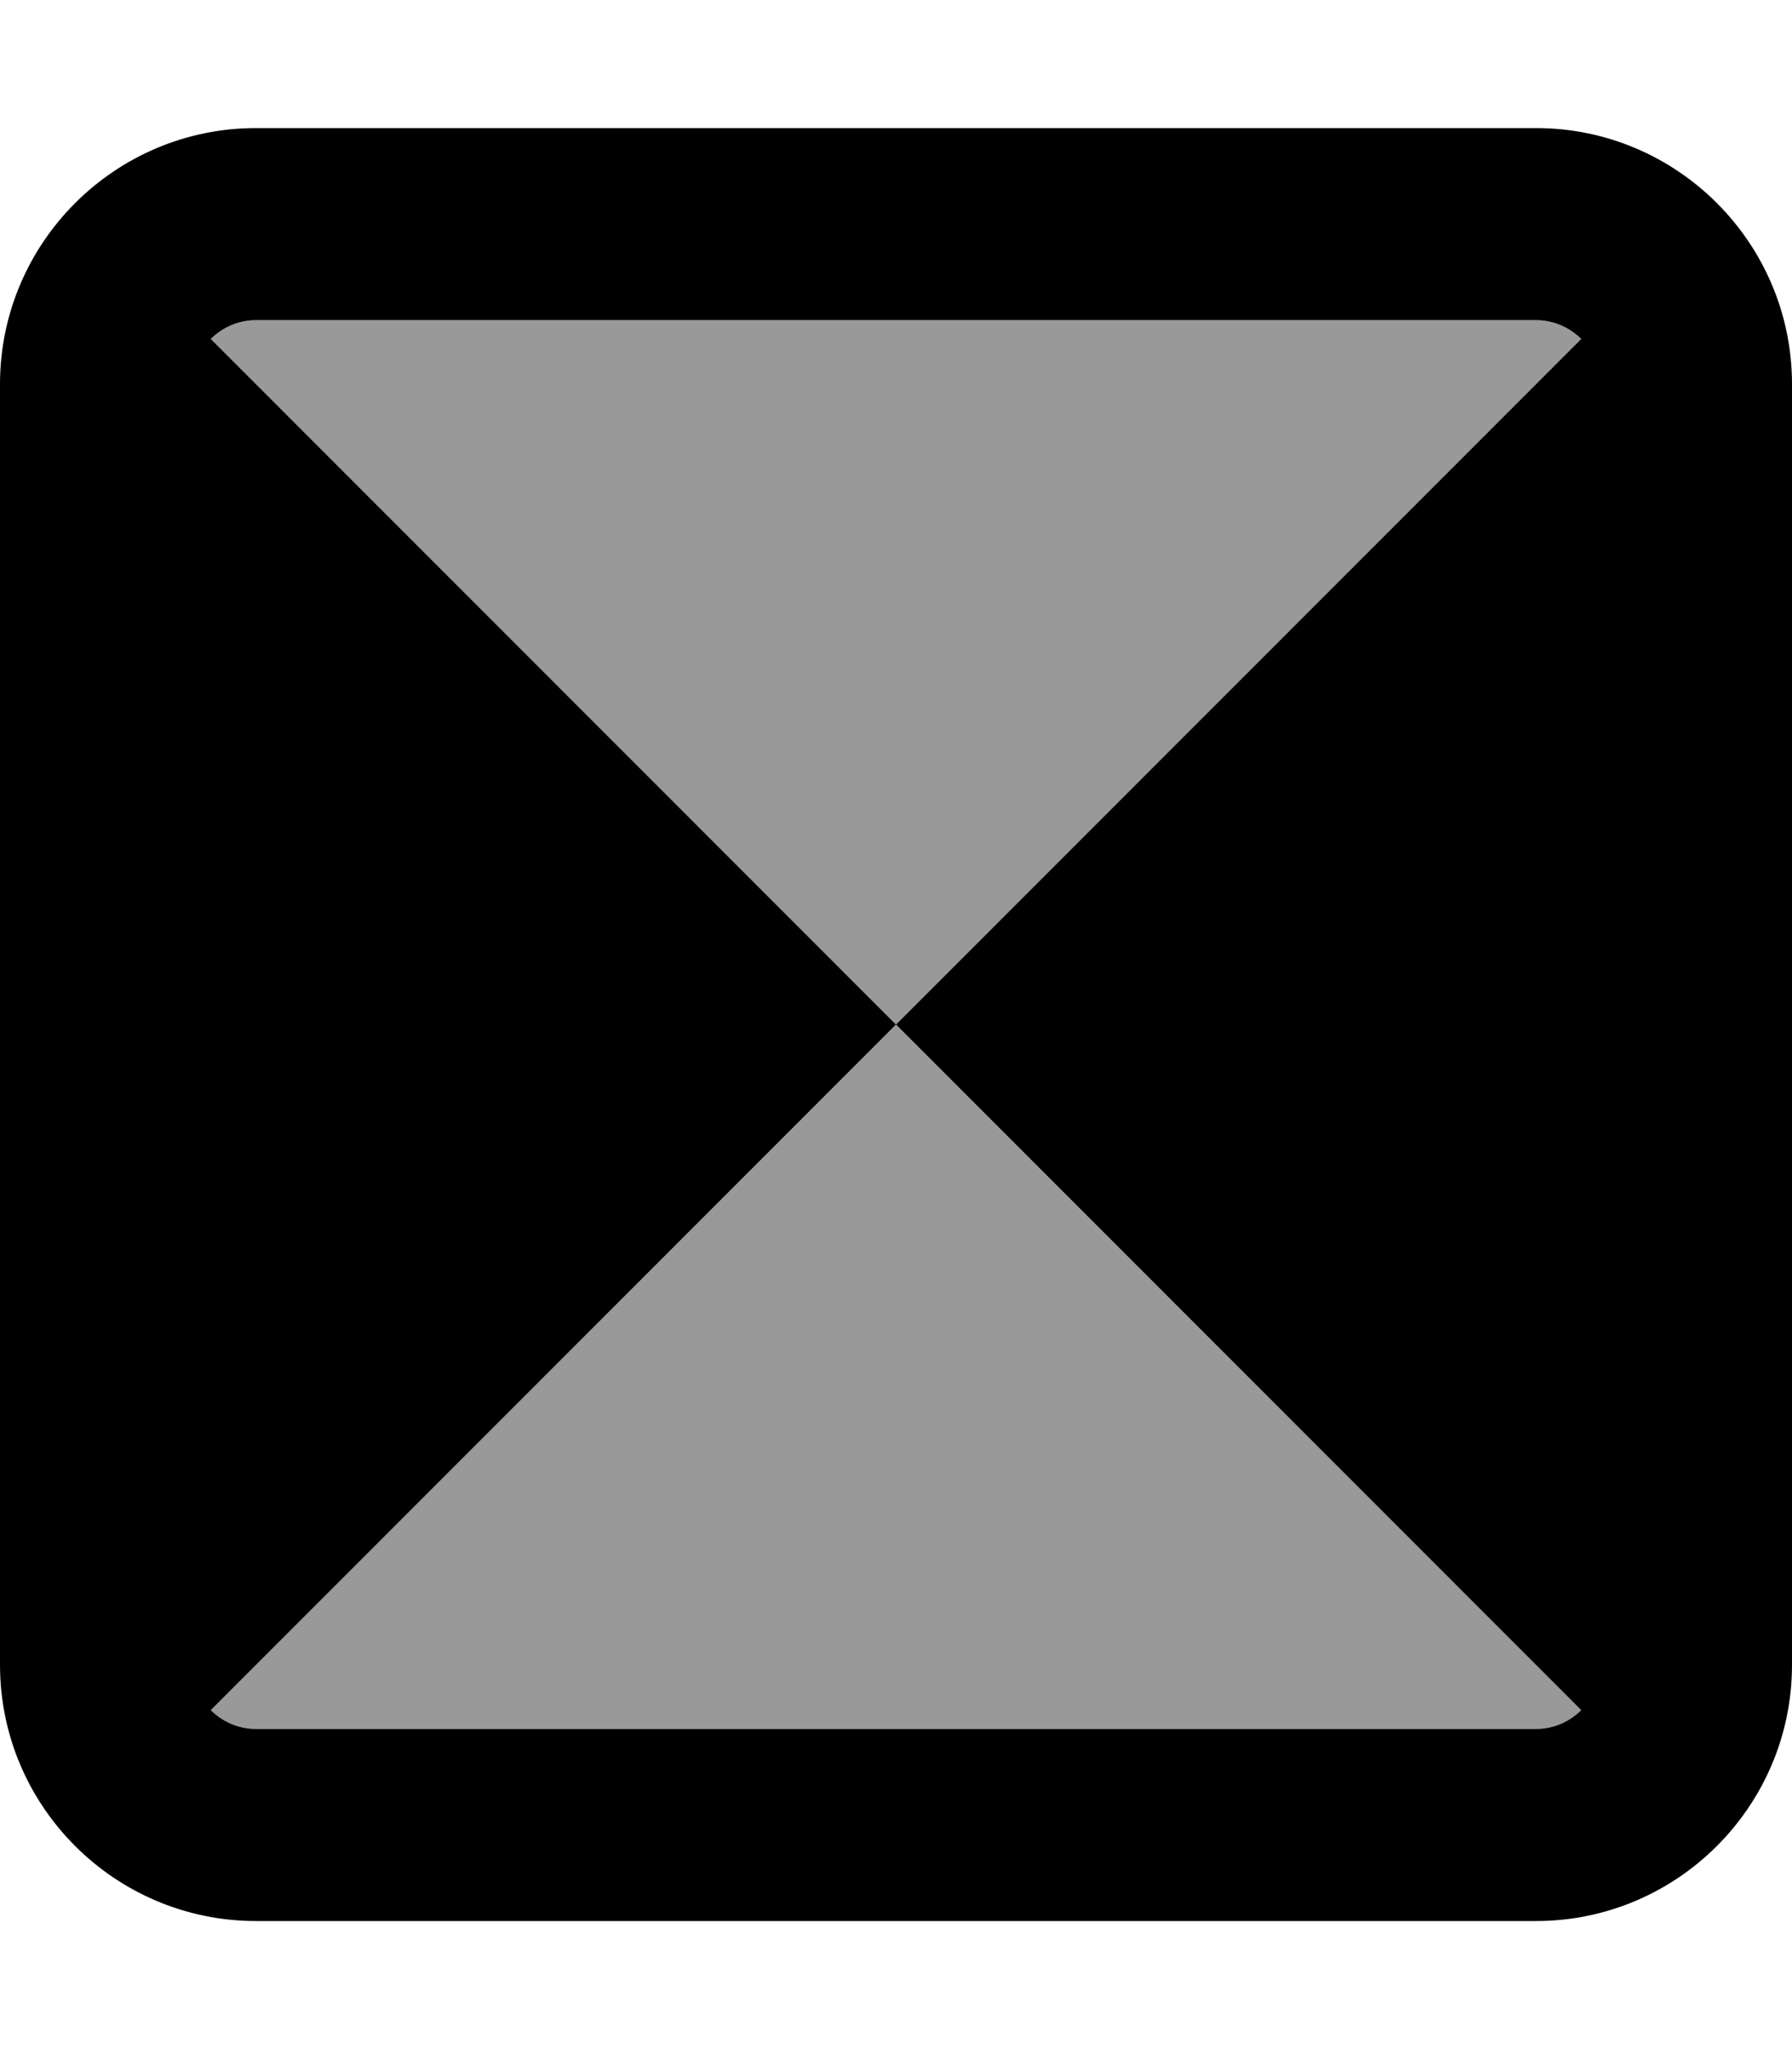 <svg xmlns="http://www.w3.org/2000/svg" viewBox="0 0 448 512"><!--! Font Awesome Pro 7.0.0 by @fontawesome - https://fontawesome.com License - https://fontawesome.com/license (Commercial License) Copyright 2025 Fonticons, Inc. --><path opacity=".4" fill="currentColor" d="M52.7 84.7C55.6 81.8 59.6 80 64 80l320 0c4.4 0 8.4 1.8 11.3 4.7L224 256 52.7 84.7zm0 342.6L224 256 395.3 427.3c-2.9 2.9-6.9 4.7-11.3 4.7L64 432c-4.4 0-8.4-1.8-11.3-4.7z"/><path fill="currentColor" d="M52.7 84.7L224 256 395.3 84.7c-2.9-2.9-6.9-4.7-11.3-4.7L64 80c-4.4 0-8.4 1.8-11.3 4.7zm0 342.6c2.9 2.9 6.9 4.7 11.3 4.7l320 0c4.4 0 8.4-1.8 11.3-4.7L224 256 52.7 427.3zM0 96C0 60.7 28.7 32 64 32l320 0c35.3 0 64 28.7 64 64l0 320c0 35.3-28.7 64-64 64L64 480c-35.3 0-64-28.7-64-64L0 96z"/></svg>